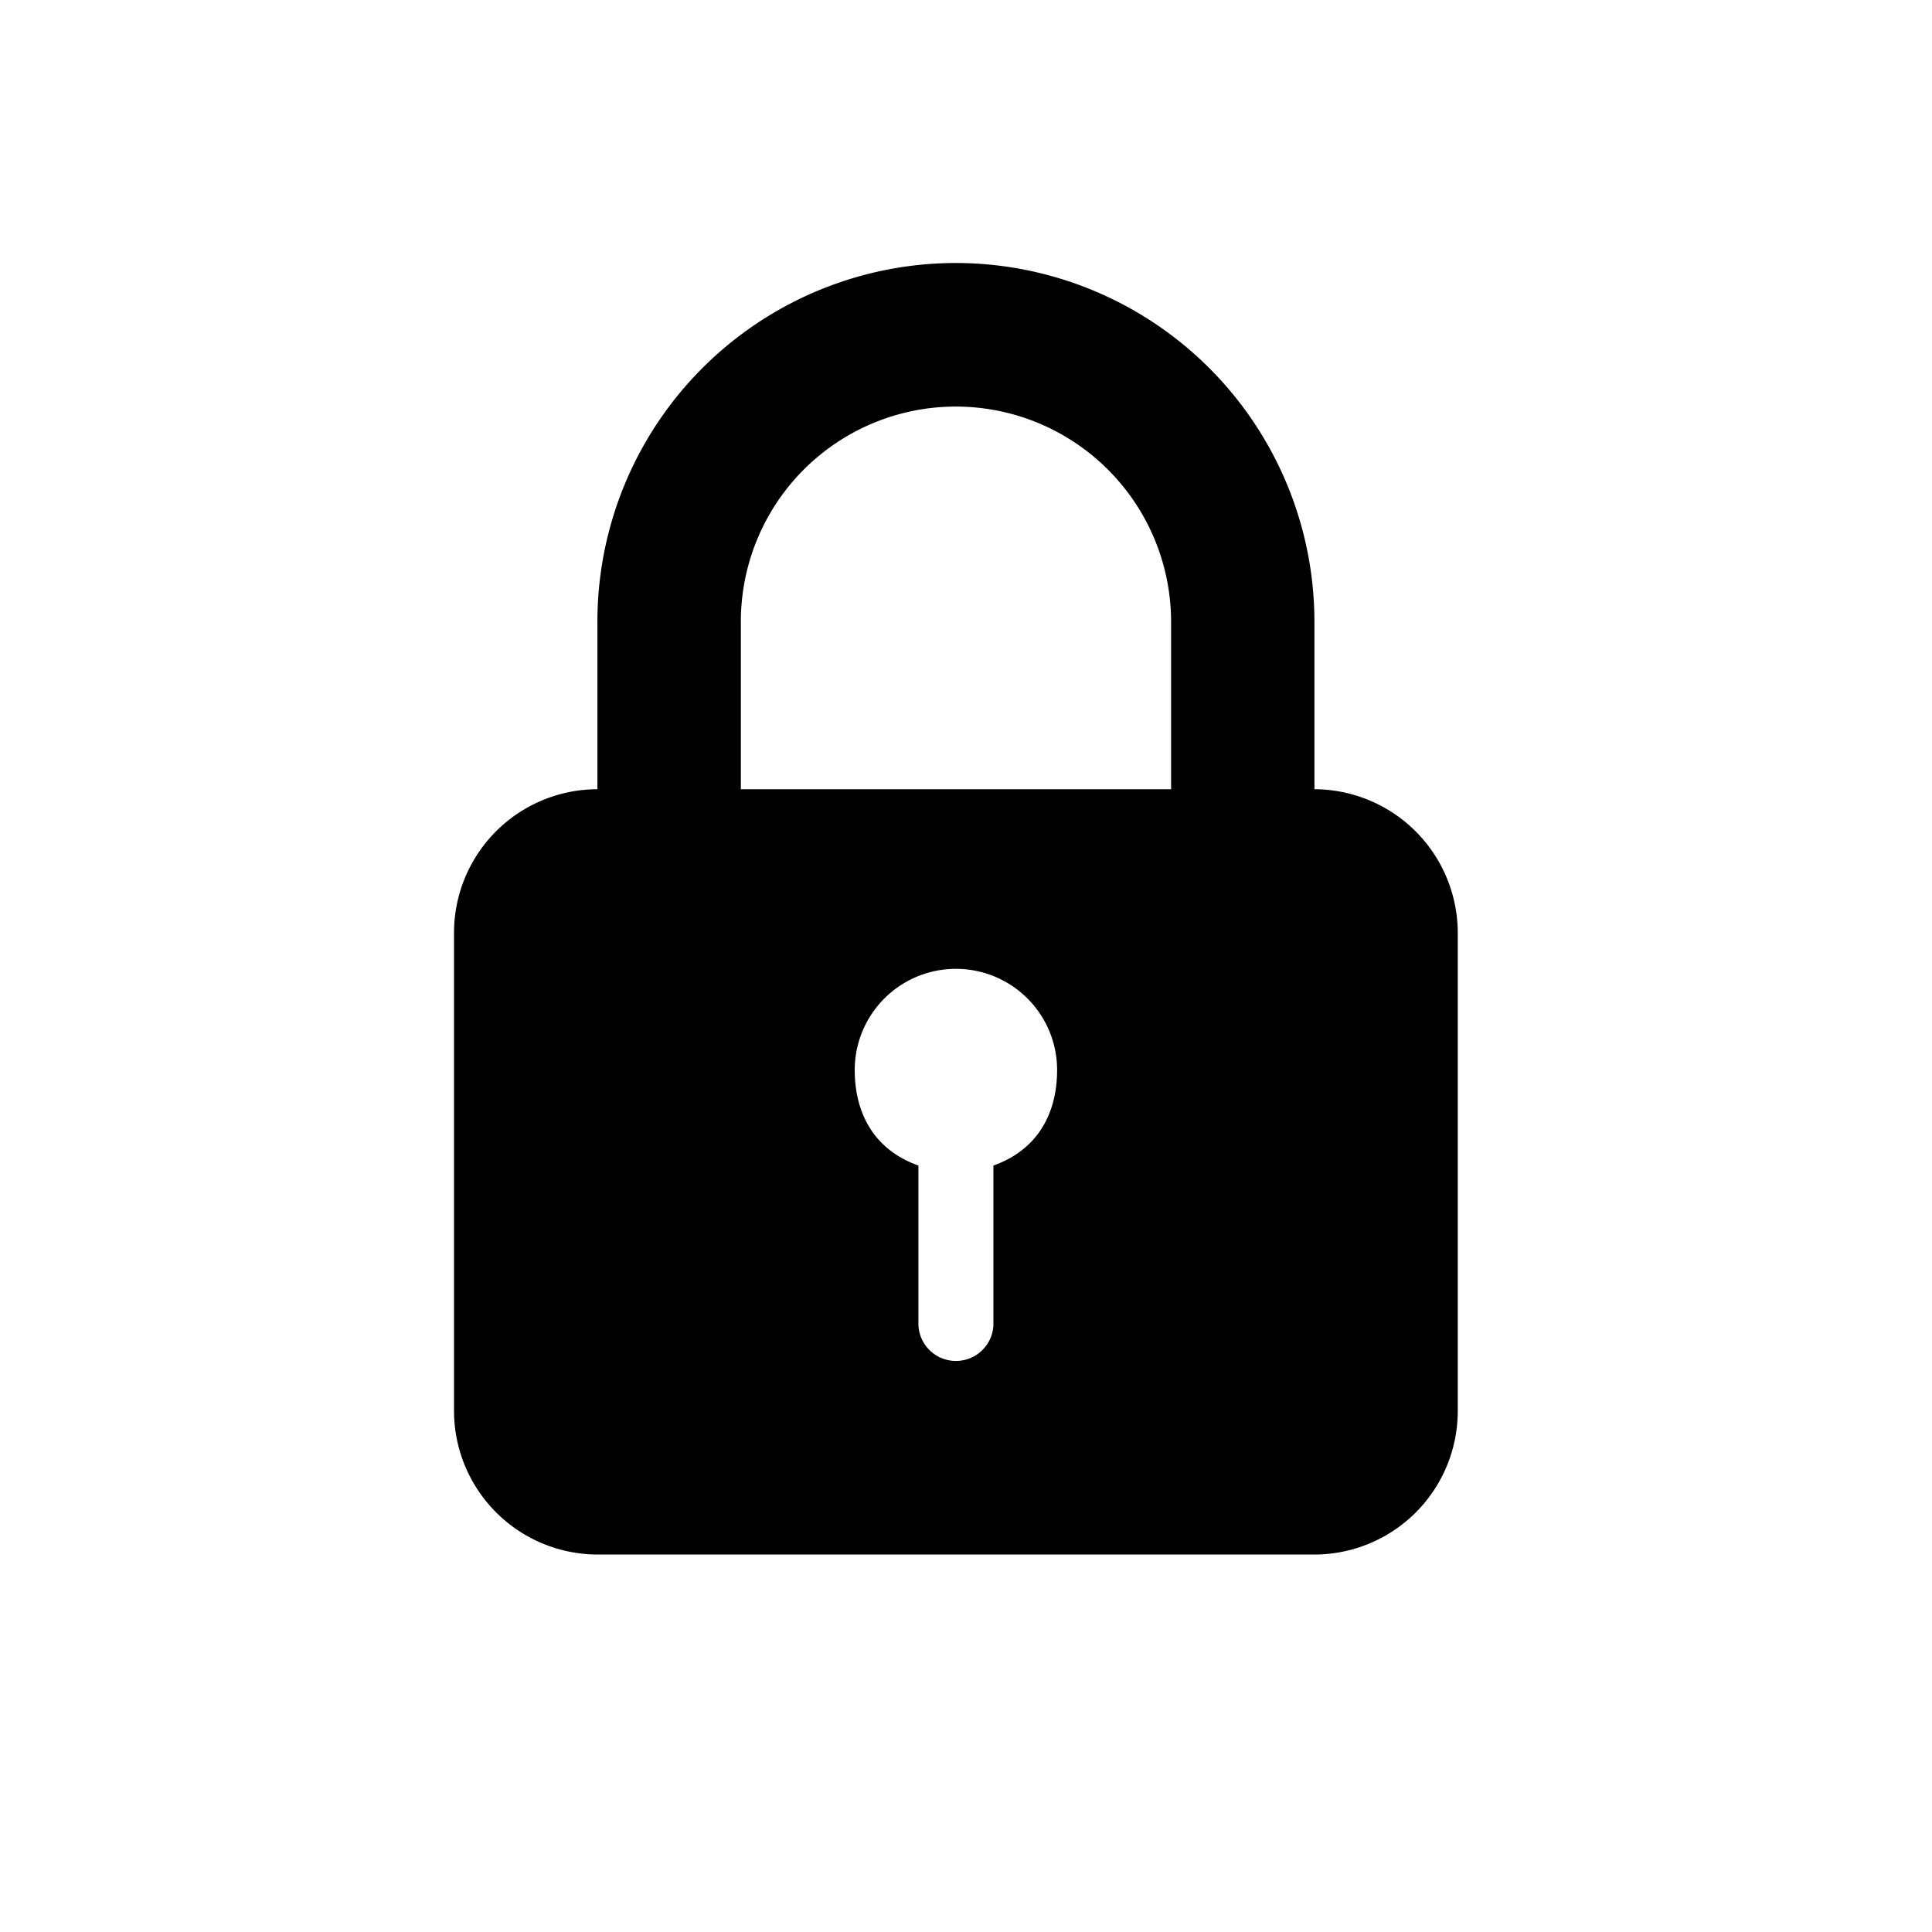 <svg xmlns="http://www.w3.org/2000/svg" viewBox="0 0 32 32" width="100%" height="100%"><title>icon-locked</title><path d="M21.771 13.072v-2.774a5.945 5.945 0 0 0-5.938-5.942 5.94 5.94 0 0 0-5.938 5.942v2.774a2.378 2.378 0 0 0-2.375 2.384v7.908a2.382 2.382 0 0 0 2.382 2.384h11.861a2.377 2.377 0 0 0 2.382-2.384v-7.908a2.382 2.382 0 0 0-2.375-2.384zm-5.317 6.233v2.65a.622.622 0 0 1-1.242 0v-2.65c-.723-.256-1.055-.852-1.055-1.582a1.676 1.676 0 1 1 3.352 0c0 .73-.332 1.326-1.055 1.582zm2.942-6.233h-7.125V10.3a3.561 3.561 0 0 1 3.563-3.566 3.568 3.568 0 0 1 3.563 3.566v2.772z"/></svg>